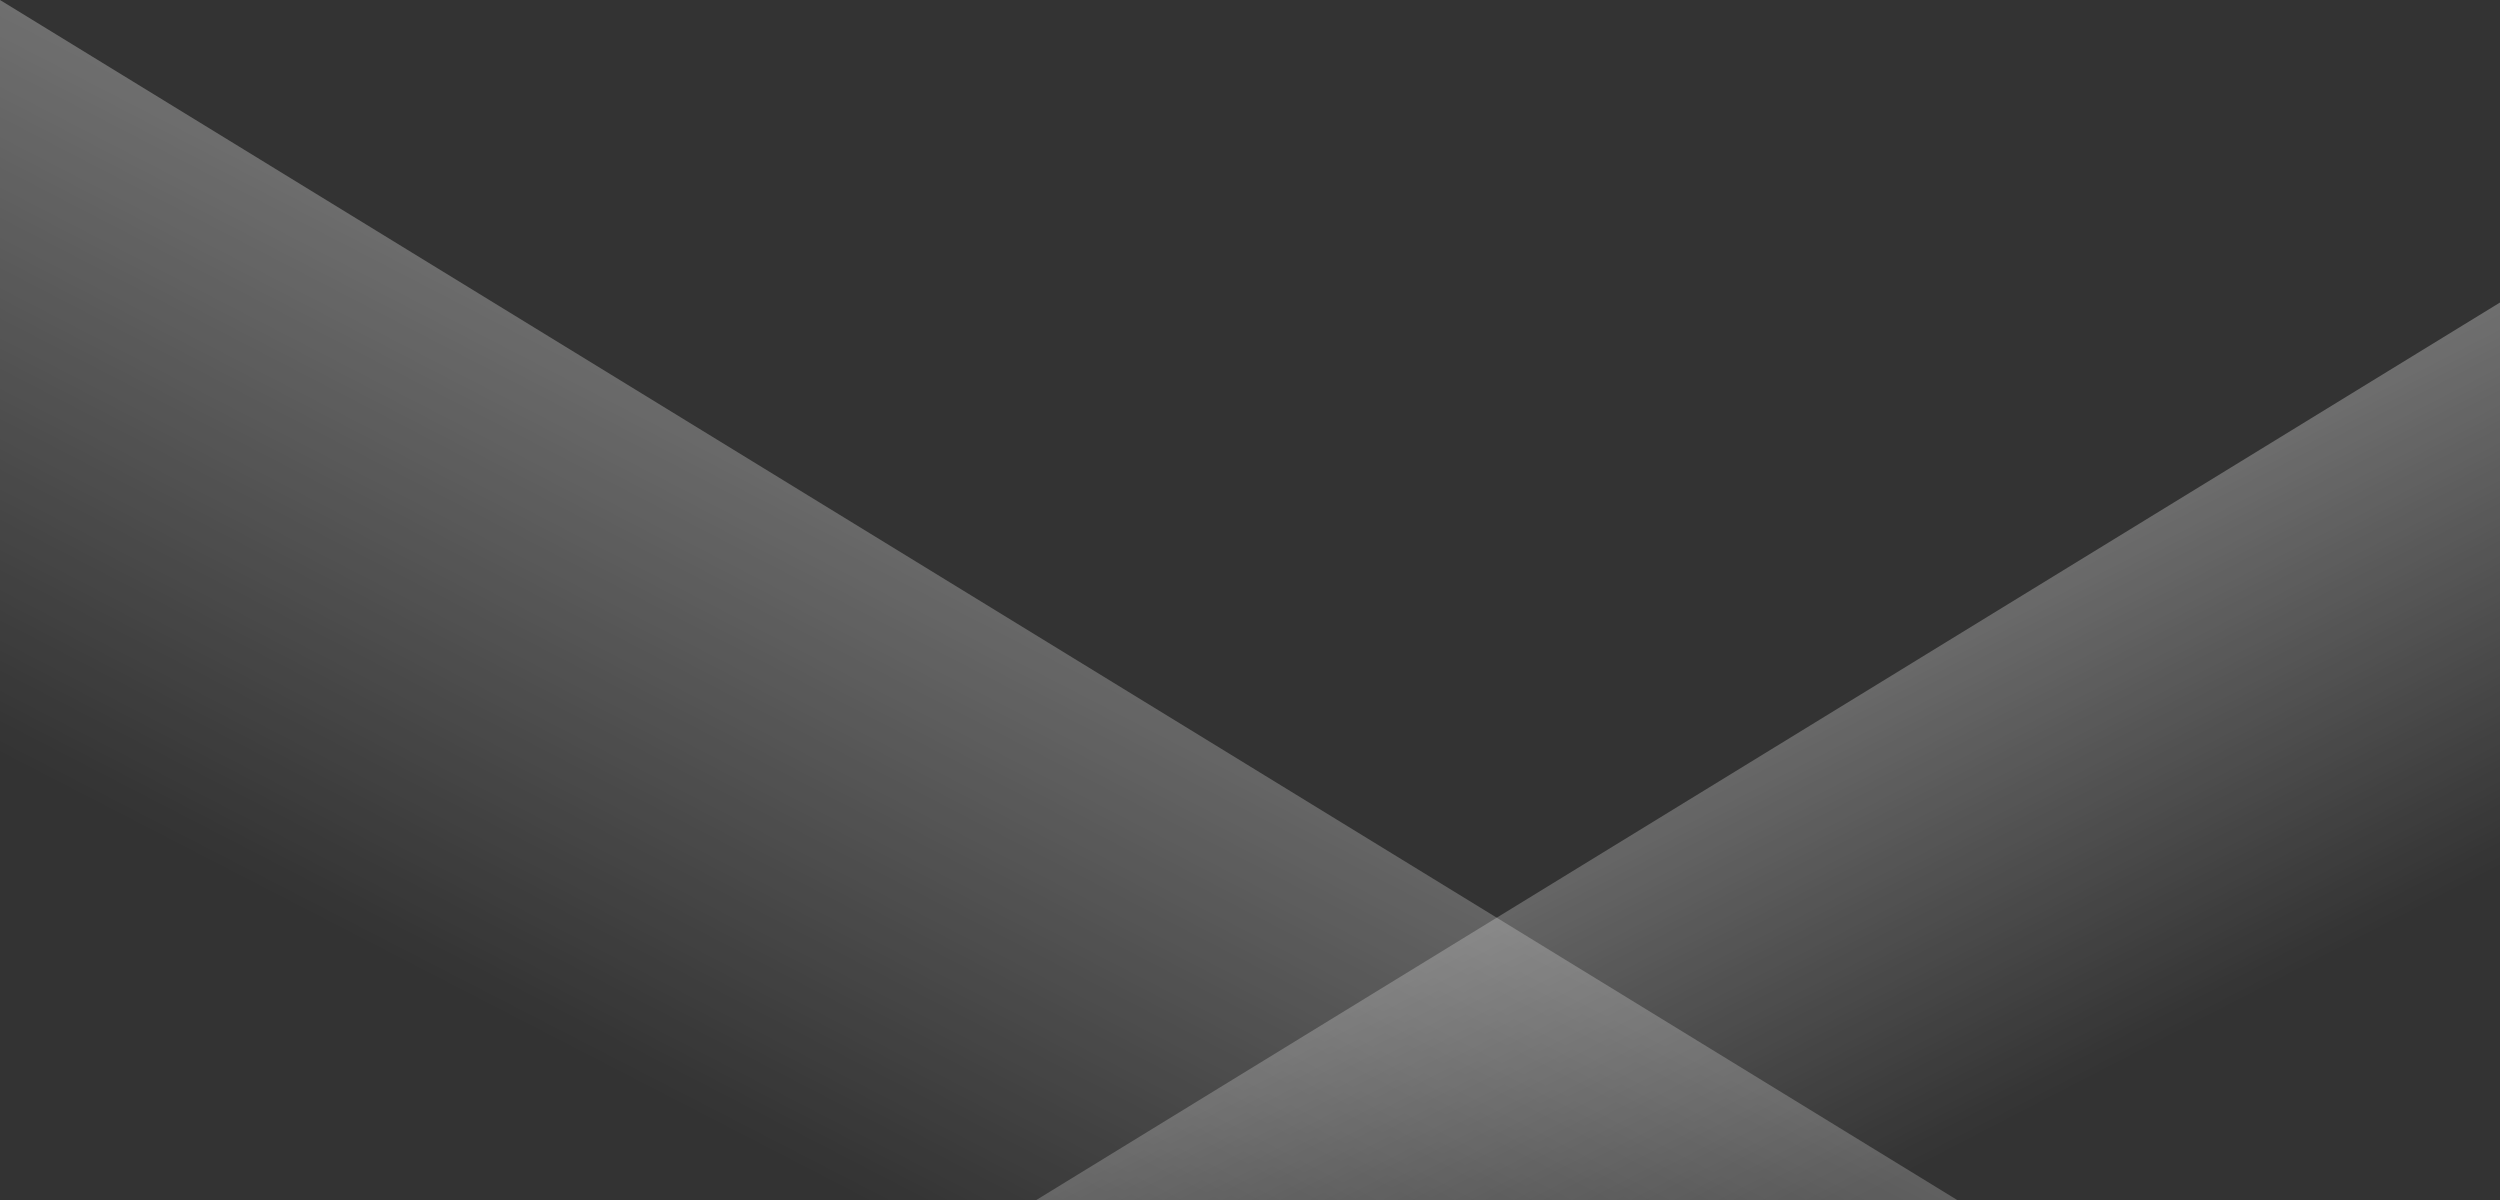 <?xml version="1.0" encoding="utf-8"?>
<!-- Generator: Adobe Illustrator 21.0.0, SVG Export Plug-In . SVG Version: 6.00 Build 0)  -->
<svg version="1.1" id="Layer_1" xmlns="http://www.w3.org/2000/svg" xmlns:xlink="http://www.w3.org/1999/xlink" x="0px" y="0px"
	 viewBox="0 0 500 240.1" style="enable-background:new 0 0 500 240.1;" xml:space="preserve">
<rect x="0" y="0" width="500" height="240.1" fill="#333333" stroke="none"/>
<style type="text/css">
	.st0{fill:url(#SVGID_1_);}
	.st1{fill:url(#SVGID_2_);}
</style>
<linearGradient id="SVGID_1_" gradientUnits="userSpaceOnUse" x1="351.124" y1="-180.999" x2="141.908" y2="224.449">
	<stop  offset="0" style="stop-color:#FFFFFF"/>
	<stop  offset="1" style="stop-color:#FFFFFF;stop-opacity:0"/>
</linearGradient>
<polygon class="st0" points="0,0 0,240.1 391.6,240.1 "/>
<linearGradient id="SVGID_2_" gradientUnits="userSpaceOnUse" x1="-894.678" y1="-74.902" x2="-1051.18" y2="228.389" gradientTransform="matrix(-1 0 0 1 -657.333 0)">
	<stop  offset="0" style="stop-color:#FFFFFF"/>
	<stop  offset="1" style="stop-color:#FFFFFF;stop-opacity:0"/>
</linearGradient>
<polygon class="st1" points="500,60.5 500,240.1 207.1,240.1 "/>
</svg>
